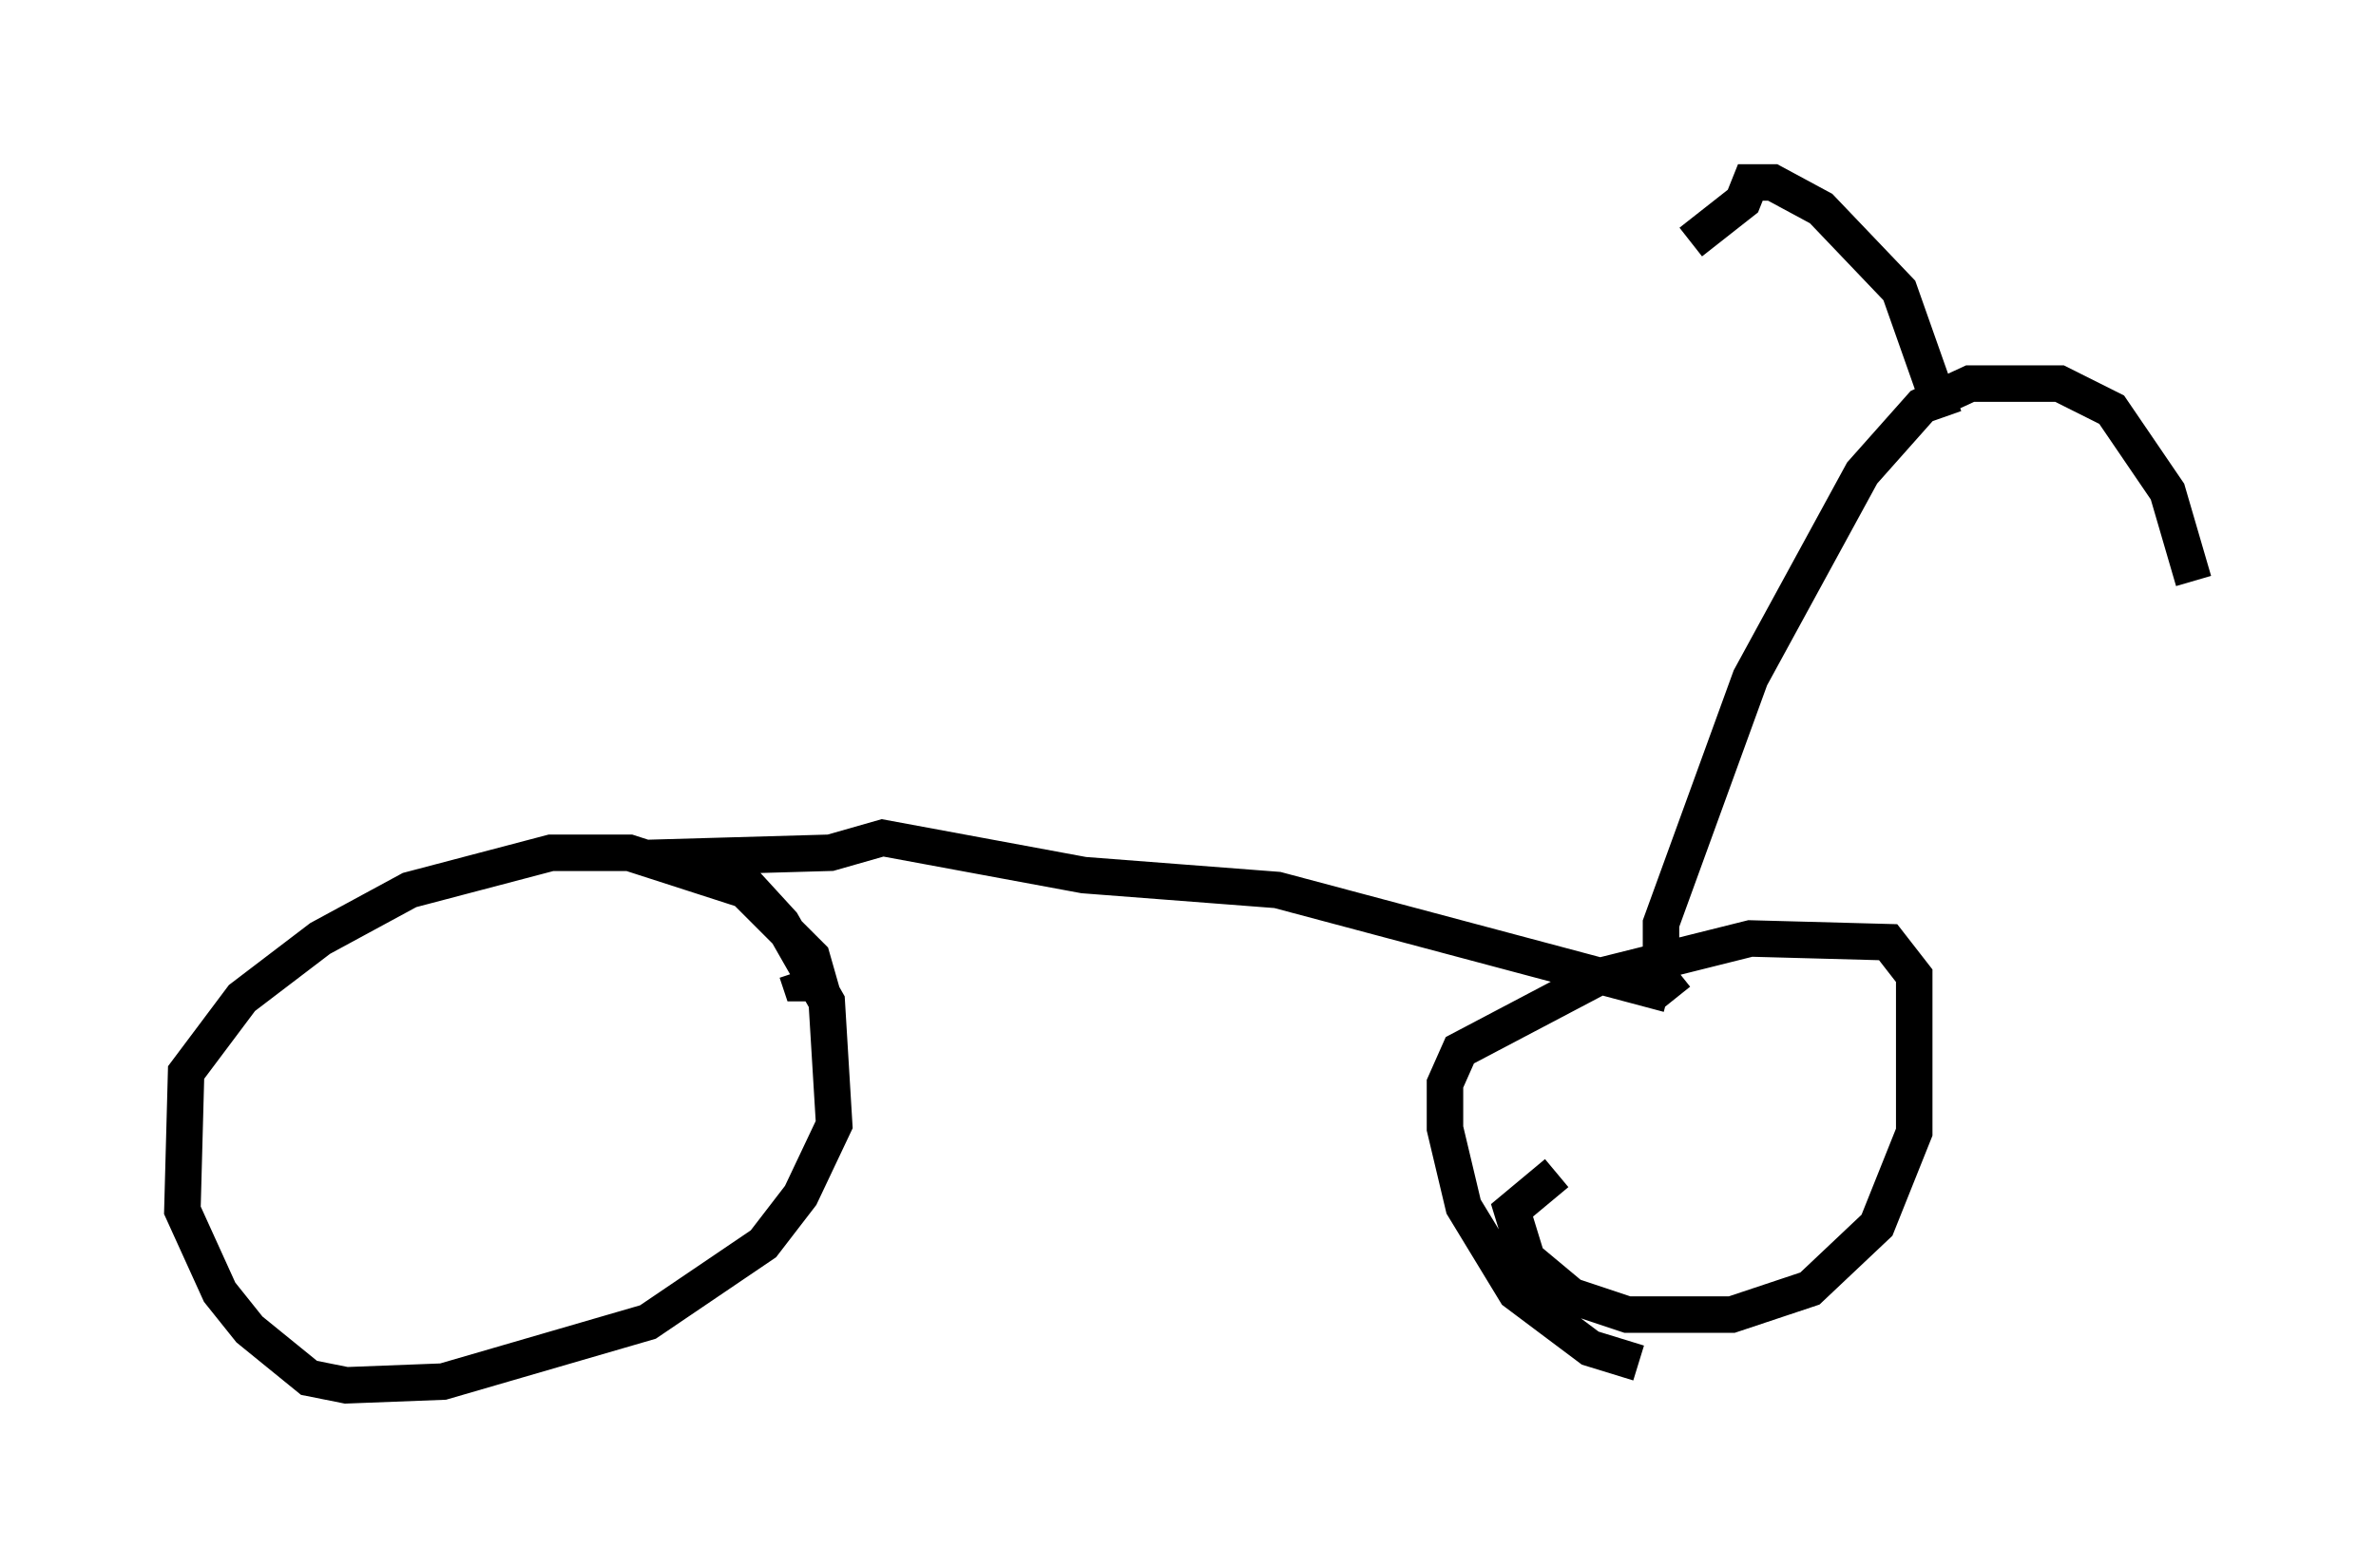 <?xml version="1.0" encoding="utf-8" ?>
<svg baseProfile="full" height="42.973" version="1.1" width="65.126" xmlns="http://www.w3.org/2000/svg" xmlns:ev="http://www.w3.org/2001/xml-events" xmlns:xlink="http://www.w3.org/1999/xlink"><defs /><rect fill="white" height="42.973" width="65.126" x="0" y="0" /><path d="M46.038, 27.765 m-0.306, -0.51 l-10.719, -2.858 -5.308, -0.408 l-5.513, -1.021 -1.429, 0.408 l-3.573, 0.102 1.123, 0.613 l1.123, 1.225 1.225, 2.144 l0.204, 3.369 -0.919, 1.94 l-1.021, 1.327 -3.165, 2.144 l-5.615, 1.633 -2.654, 0.102 l-1.021, -0.204 -1.633, -1.327 l-0.817, -1.021 -1.021, -2.246 l0.102, -3.777 1.531, -2.042 l2.144, -1.633 2.45, -1.327 l3.879, -1.021 2.144, 0.0 l3.165, 1.021 1.838, 1.838 l0.204, 0.715 -0.51, 0.0 l-0.102, -0.306 m23.071, 10.719 l-1.327, -0.408 -2.042, -1.531 l-1.429, -2.348 -0.51, -2.144 l0.0, -1.225 0.408, -0.919 l3.879, -2.042 4.083, -1.021 l3.777, 0.102 0.715, 0.919 l0.0, 4.288 -1.021, 2.552 l-1.838, 1.735 -2.144, 0.715 l-2.858, 0.0 -1.531, -0.51 l-1.225, -1.021 -0.408, -1.327 l1.225, -1.021 m3.267, -4.798 l-0.408, -0.51 0.0, -1.531 l2.45, -6.738 3.063, -5.615 l1.633, -1.838 1.327, -0.613 l2.45, 0.0 1.429, 0.715 l1.531, 2.246 0.715, 2.45 m-6.84, -4.492 l-1.225, -3.471 -2.144, -2.246 l-1.327, -0.715 -0.613, 0.0 l-0.204, 0.51 -1.429, 1.123 " fill="none" stroke="black" stroke-width="1" /></svg>